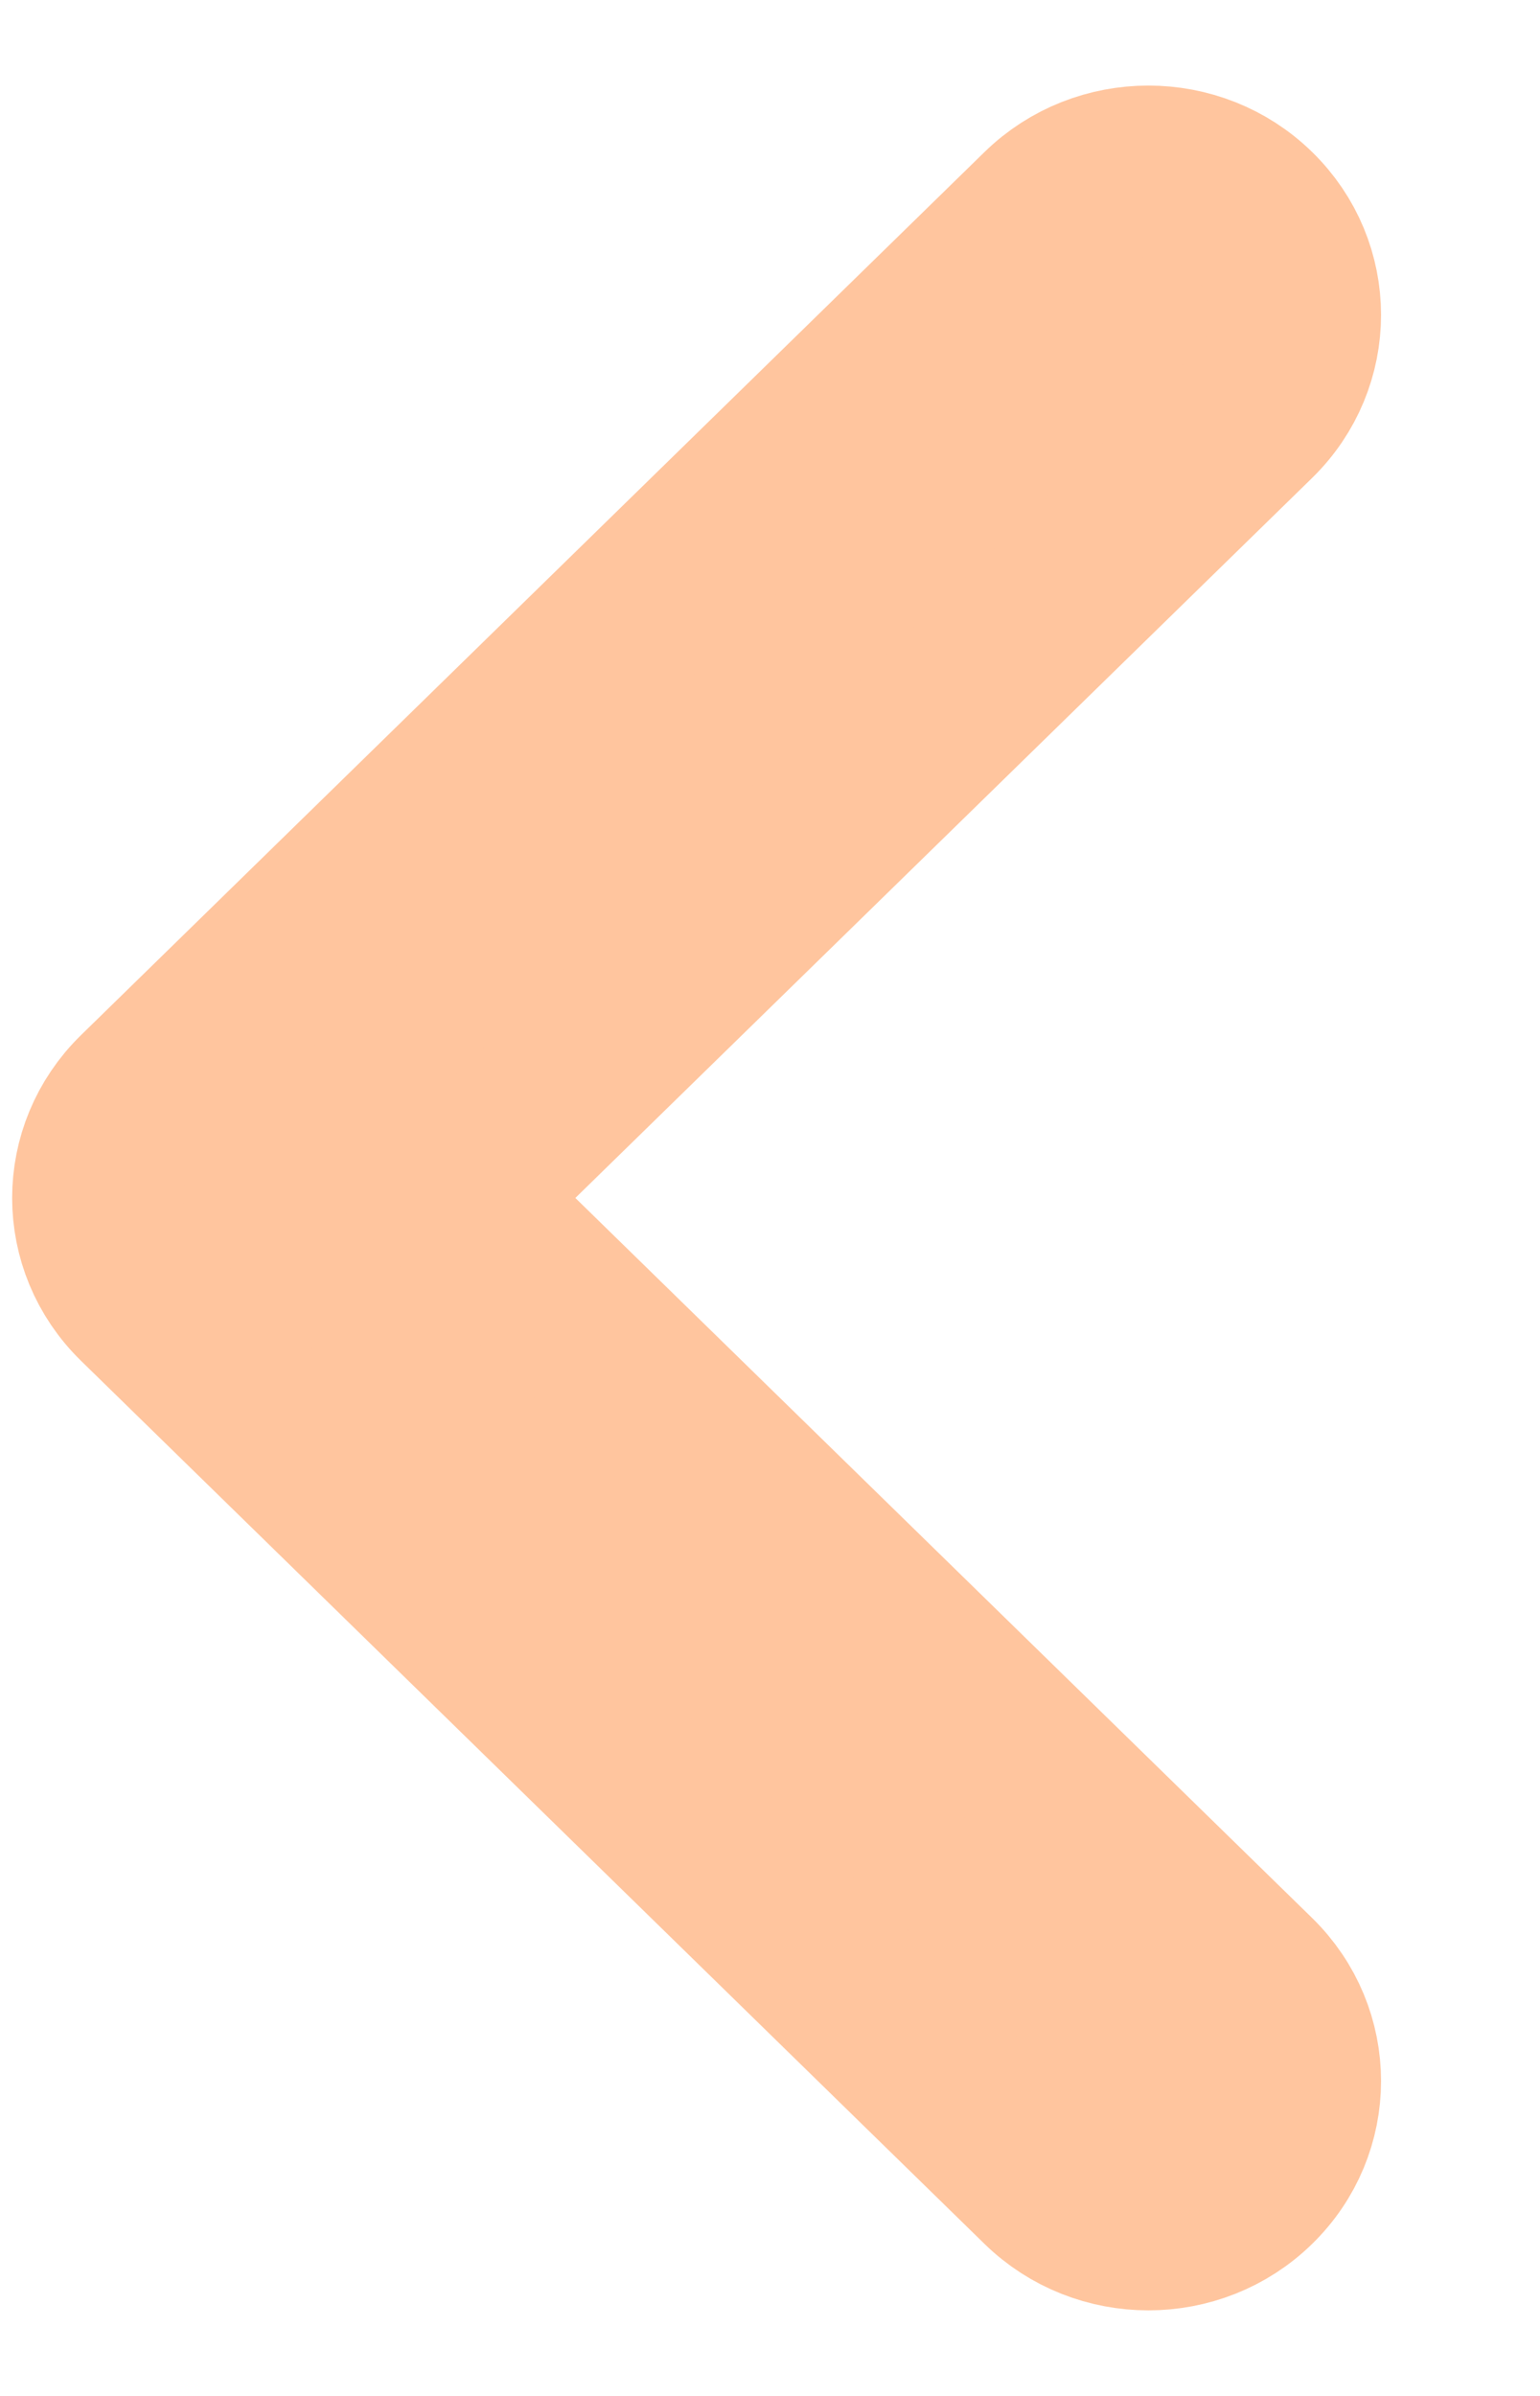 <svg width="9" height="14" viewBox="0 0 9 14" fill="none" xmlns="http://www.w3.org/2000/svg">
<path d="M0.571 7C0.571 7.215 0.655 7.43 0.823 7.594L6.103 12.754C6.439 13.082 6.984 13.082 7.319 12.754C7.655 12.426 7.655 11.894 7.319 11.565L2.647 7L7.319 2.435C7.655 2.106 7.655 1.574 7.319 1.246C6.984 0.918 6.439 0.918 6.103 1.246L0.823 6.406C0.655 6.57 0.571 6.785 0.571 7Z" fill="#FFC59E" stroke="#FFC59E"/>
</svg>
